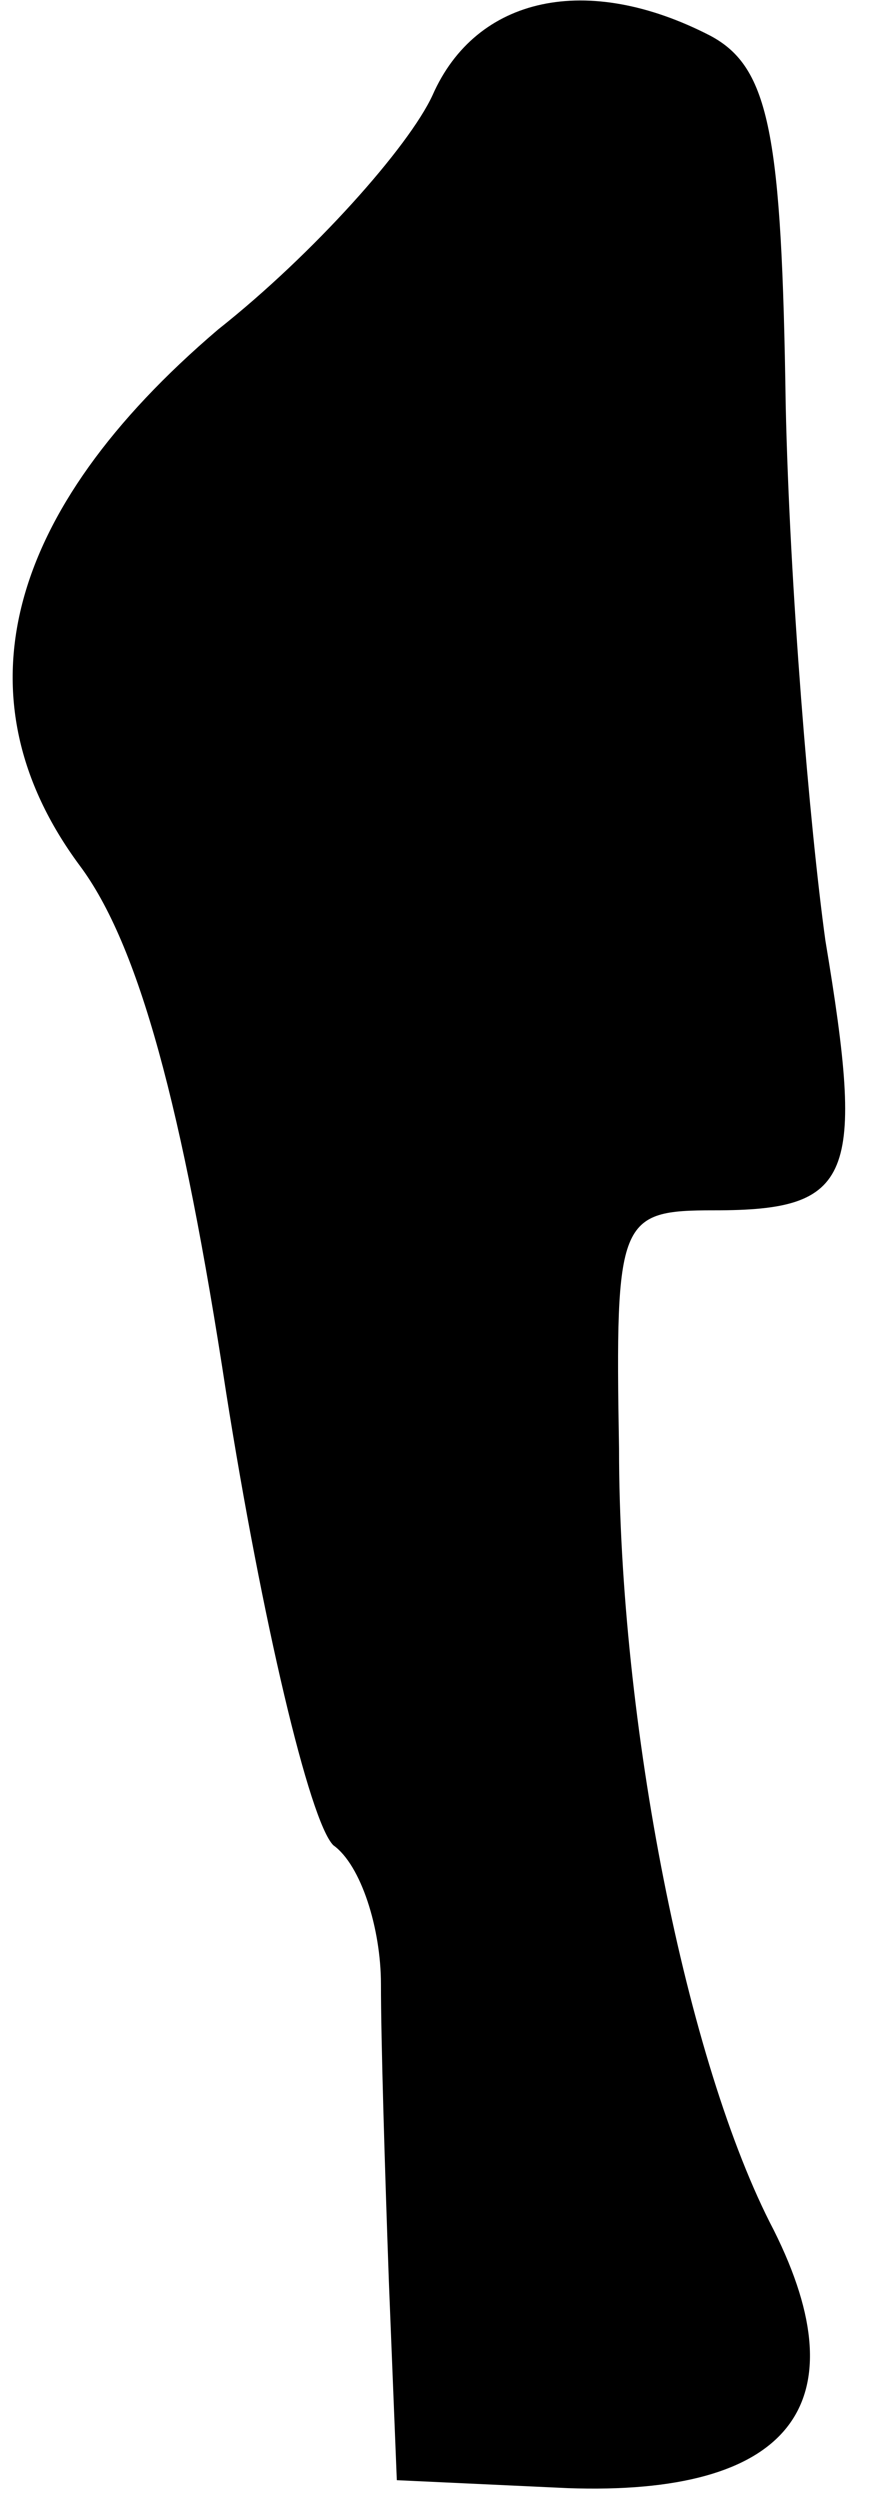 <?xml version="1.0" standalone="no"?>
<!DOCTYPE svg PUBLIC "-//W3C//DTD SVG 20010904//EN"
 "http://www.w3.org/TR/2001/REC-SVG-20010904/DTD/svg10.dtd">
<svg version="1.0" xmlns="http://www.w3.org/2000/svg"
 width="22pt" height="63pt" viewBox="0 0 22 63"
 preserveAspectRatio="xMidYMid meet">
<g transform="translate(0,63) scale(0.1,-0.1)"
fill="#000000" stroke="none">
<path fill="#000000" stroke="none" d="M109 606 c-6 -13 -30 -40 -54 -59 -54
-46 -66 -93 -35 -135 15 -20 26 -61 37 -133 9 -57 21 -108 27 -114 7 -5 12
-21 12 -35 0 -14 1 -47 2 -75 l2 -50 43 -2 c56 -2 74 21 52 65 -22 42 -39 128
-39 197 -1 58 0 60 24 60 35 0 38 8 28 68 -4 29 -9 89 -10 135 -1 68 -4 85
-19 93 -31 16 -59 10 -70 -15z"/>
</g>
</svg>
